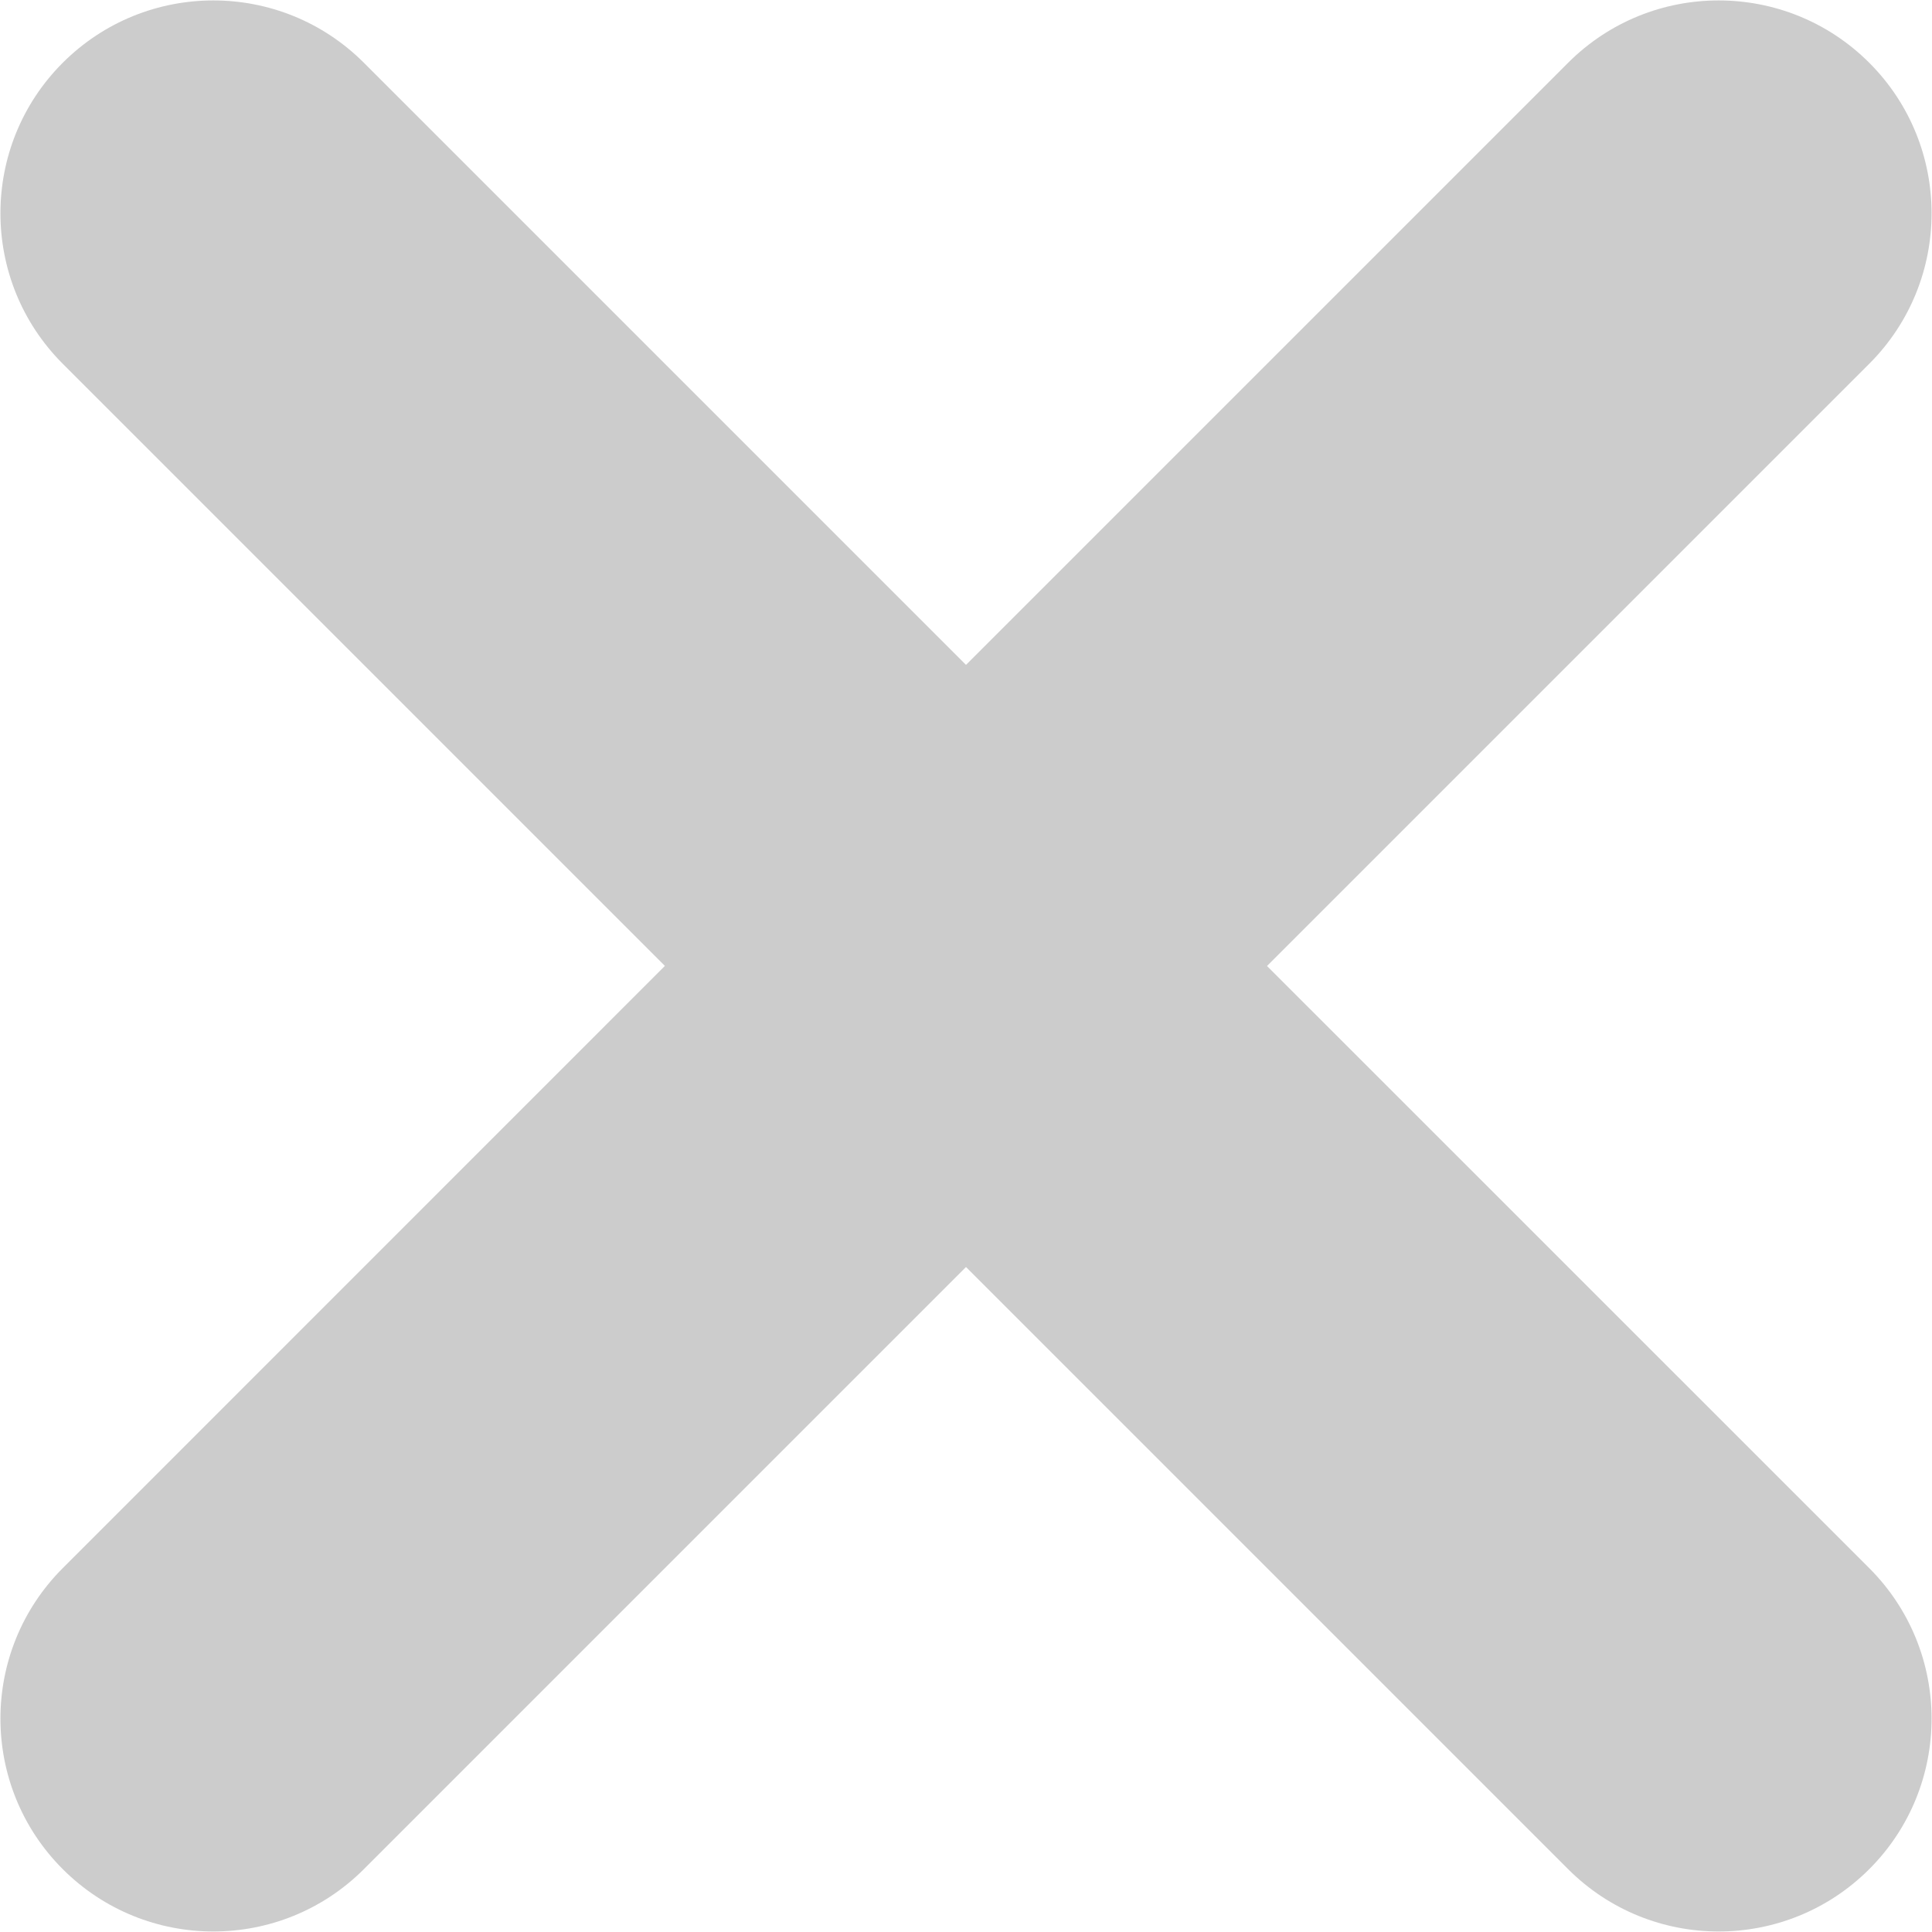 <svg xmlns="http://www.w3.org/2000/svg" xmlns:xlink="http://www.w3.org/1999/xlink" preserveAspectRatio="xMidYMid" width="22.688" height="22.688" viewBox="0 0 22.688 22.688">
  <defs>
    <style>
      .cls-1 {
        fill: #ccc;
        fill-rule: evenodd;
      }
    </style>
  </defs>
  <path d="M21.951,4.272 L14.879,11.344 L21.951,18.415 C22.927,19.391 22.927,20.974 21.951,21.950 C20.974,22.926 19.391,22.926 18.415,21.950 L11.344,14.879 L4.273,21.950 C3.297,22.926 1.714,22.926 0.737,21.950 C-0.239,20.974 -0.239,19.391 0.737,18.415 L7.808,11.343 L0.737,4.272 C-0.239,3.296 -0.239,1.713 0.737,0.737 C1.714,-0.239 3.297,-0.239 4.273,0.737 L11.344,7.808 L18.415,0.737 C19.391,-0.239 20.974,-0.239 21.951,0.737 C22.927,1.713 22.927,3.296 21.951,4.272 Z" class="cls-1"/>
</svg>
